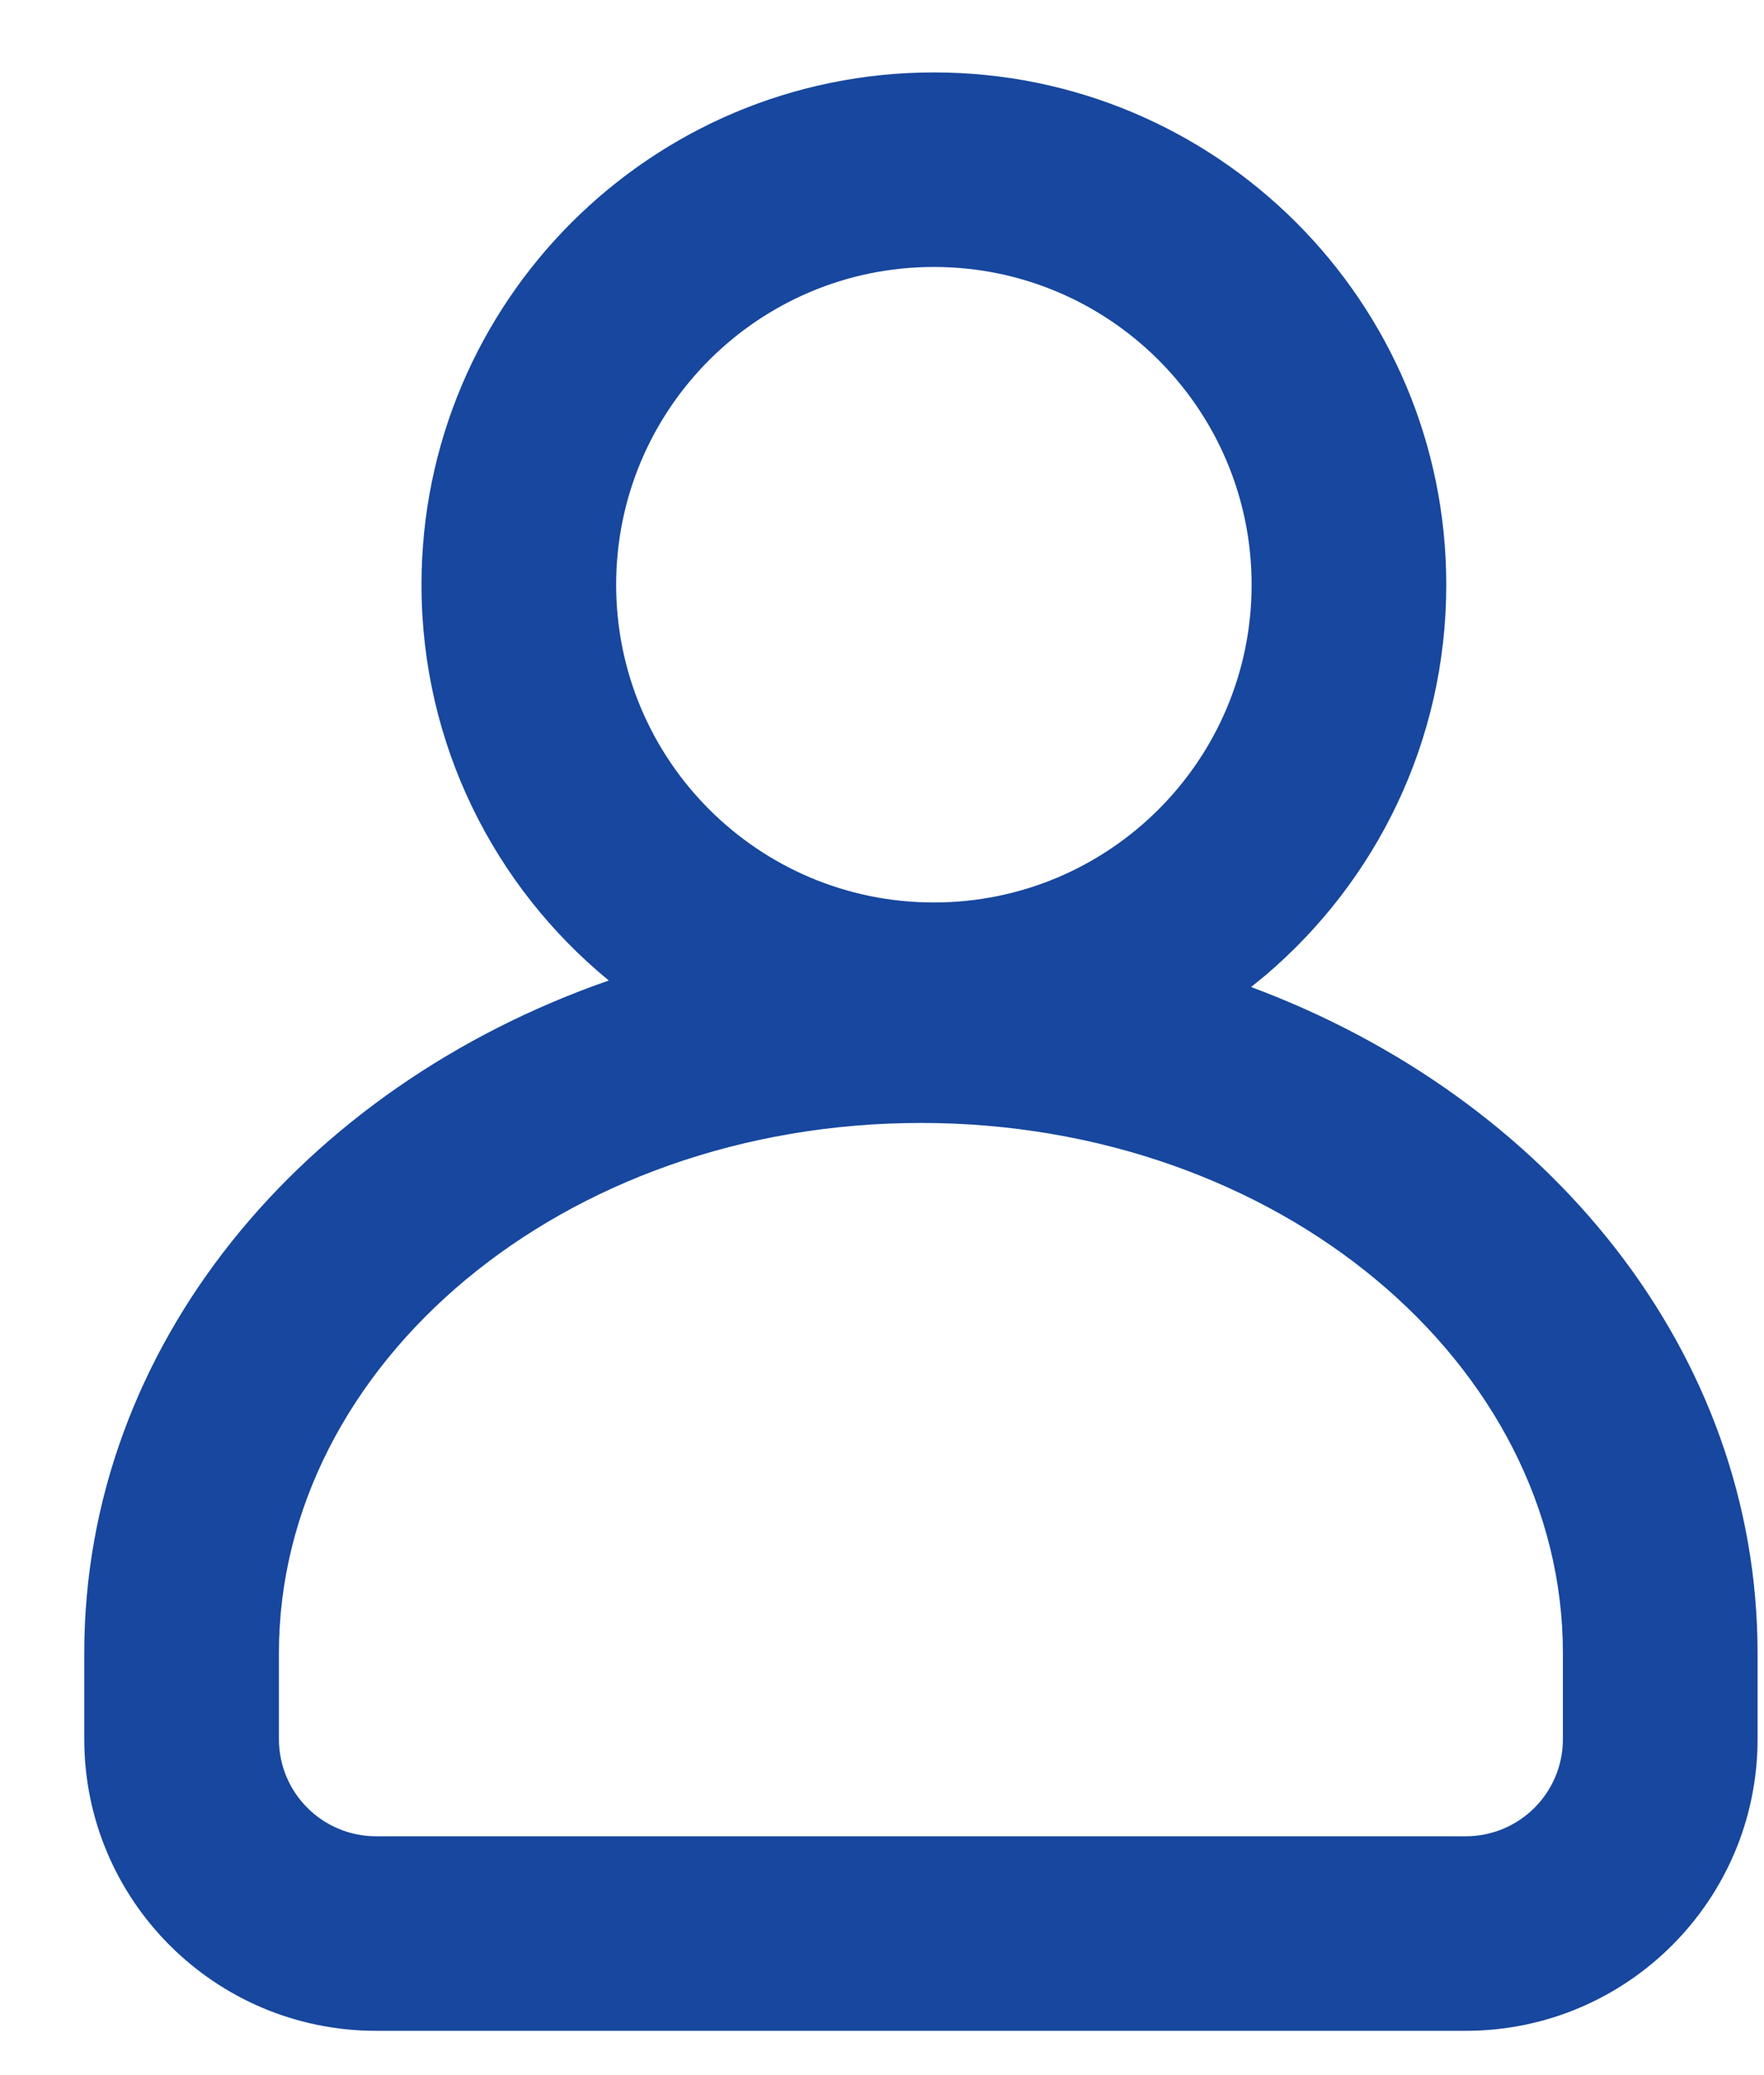 <svg width="17" height="20" viewBox="0 0 17 20" fill="none" xmlns="http://www.w3.org/2000/svg">
<path d="M9 0.698C11.727 0.698 13.938 2.909 13.938 5.636C13.938 7.143 13.262 8.492 12.198 9.398L12.057 9.513C14.916 10.576 16.938 13.031 16.938 15.933V16.761C16.938 18.314 15.678 19.573 14.125 19.573H3.625C2.072 19.573 0.812 18.314 0.812 16.761V15.933C0.812 12.973 2.916 10.477 5.867 9.45C4.765 8.546 4.062 7.173 4.062 5.636C4.062 2.909 6.273 0.698 9 0.698ZM8.875 10.823C5.427 10.823 2.688 13.148 2.688 15.933V16.761C2.688 17.279 3.107 17.698 3.625 17.698H14.125C14.643 17.698 15.062 17.279 15.062 16.761V15.933C15.062 13.148 12.323 10.823 8.875 10.823ZM9 2.573C7.309 2.573 5.938 3.944 5.938 5.636C5.938 7.327 7.309 8.698 9 8.698C10.691 8.698 12.062 7.327 12.062 5.636C12.062 3.944 10.691 2.573 9 2.573Z" fill="#17479E"/>
</svg>
